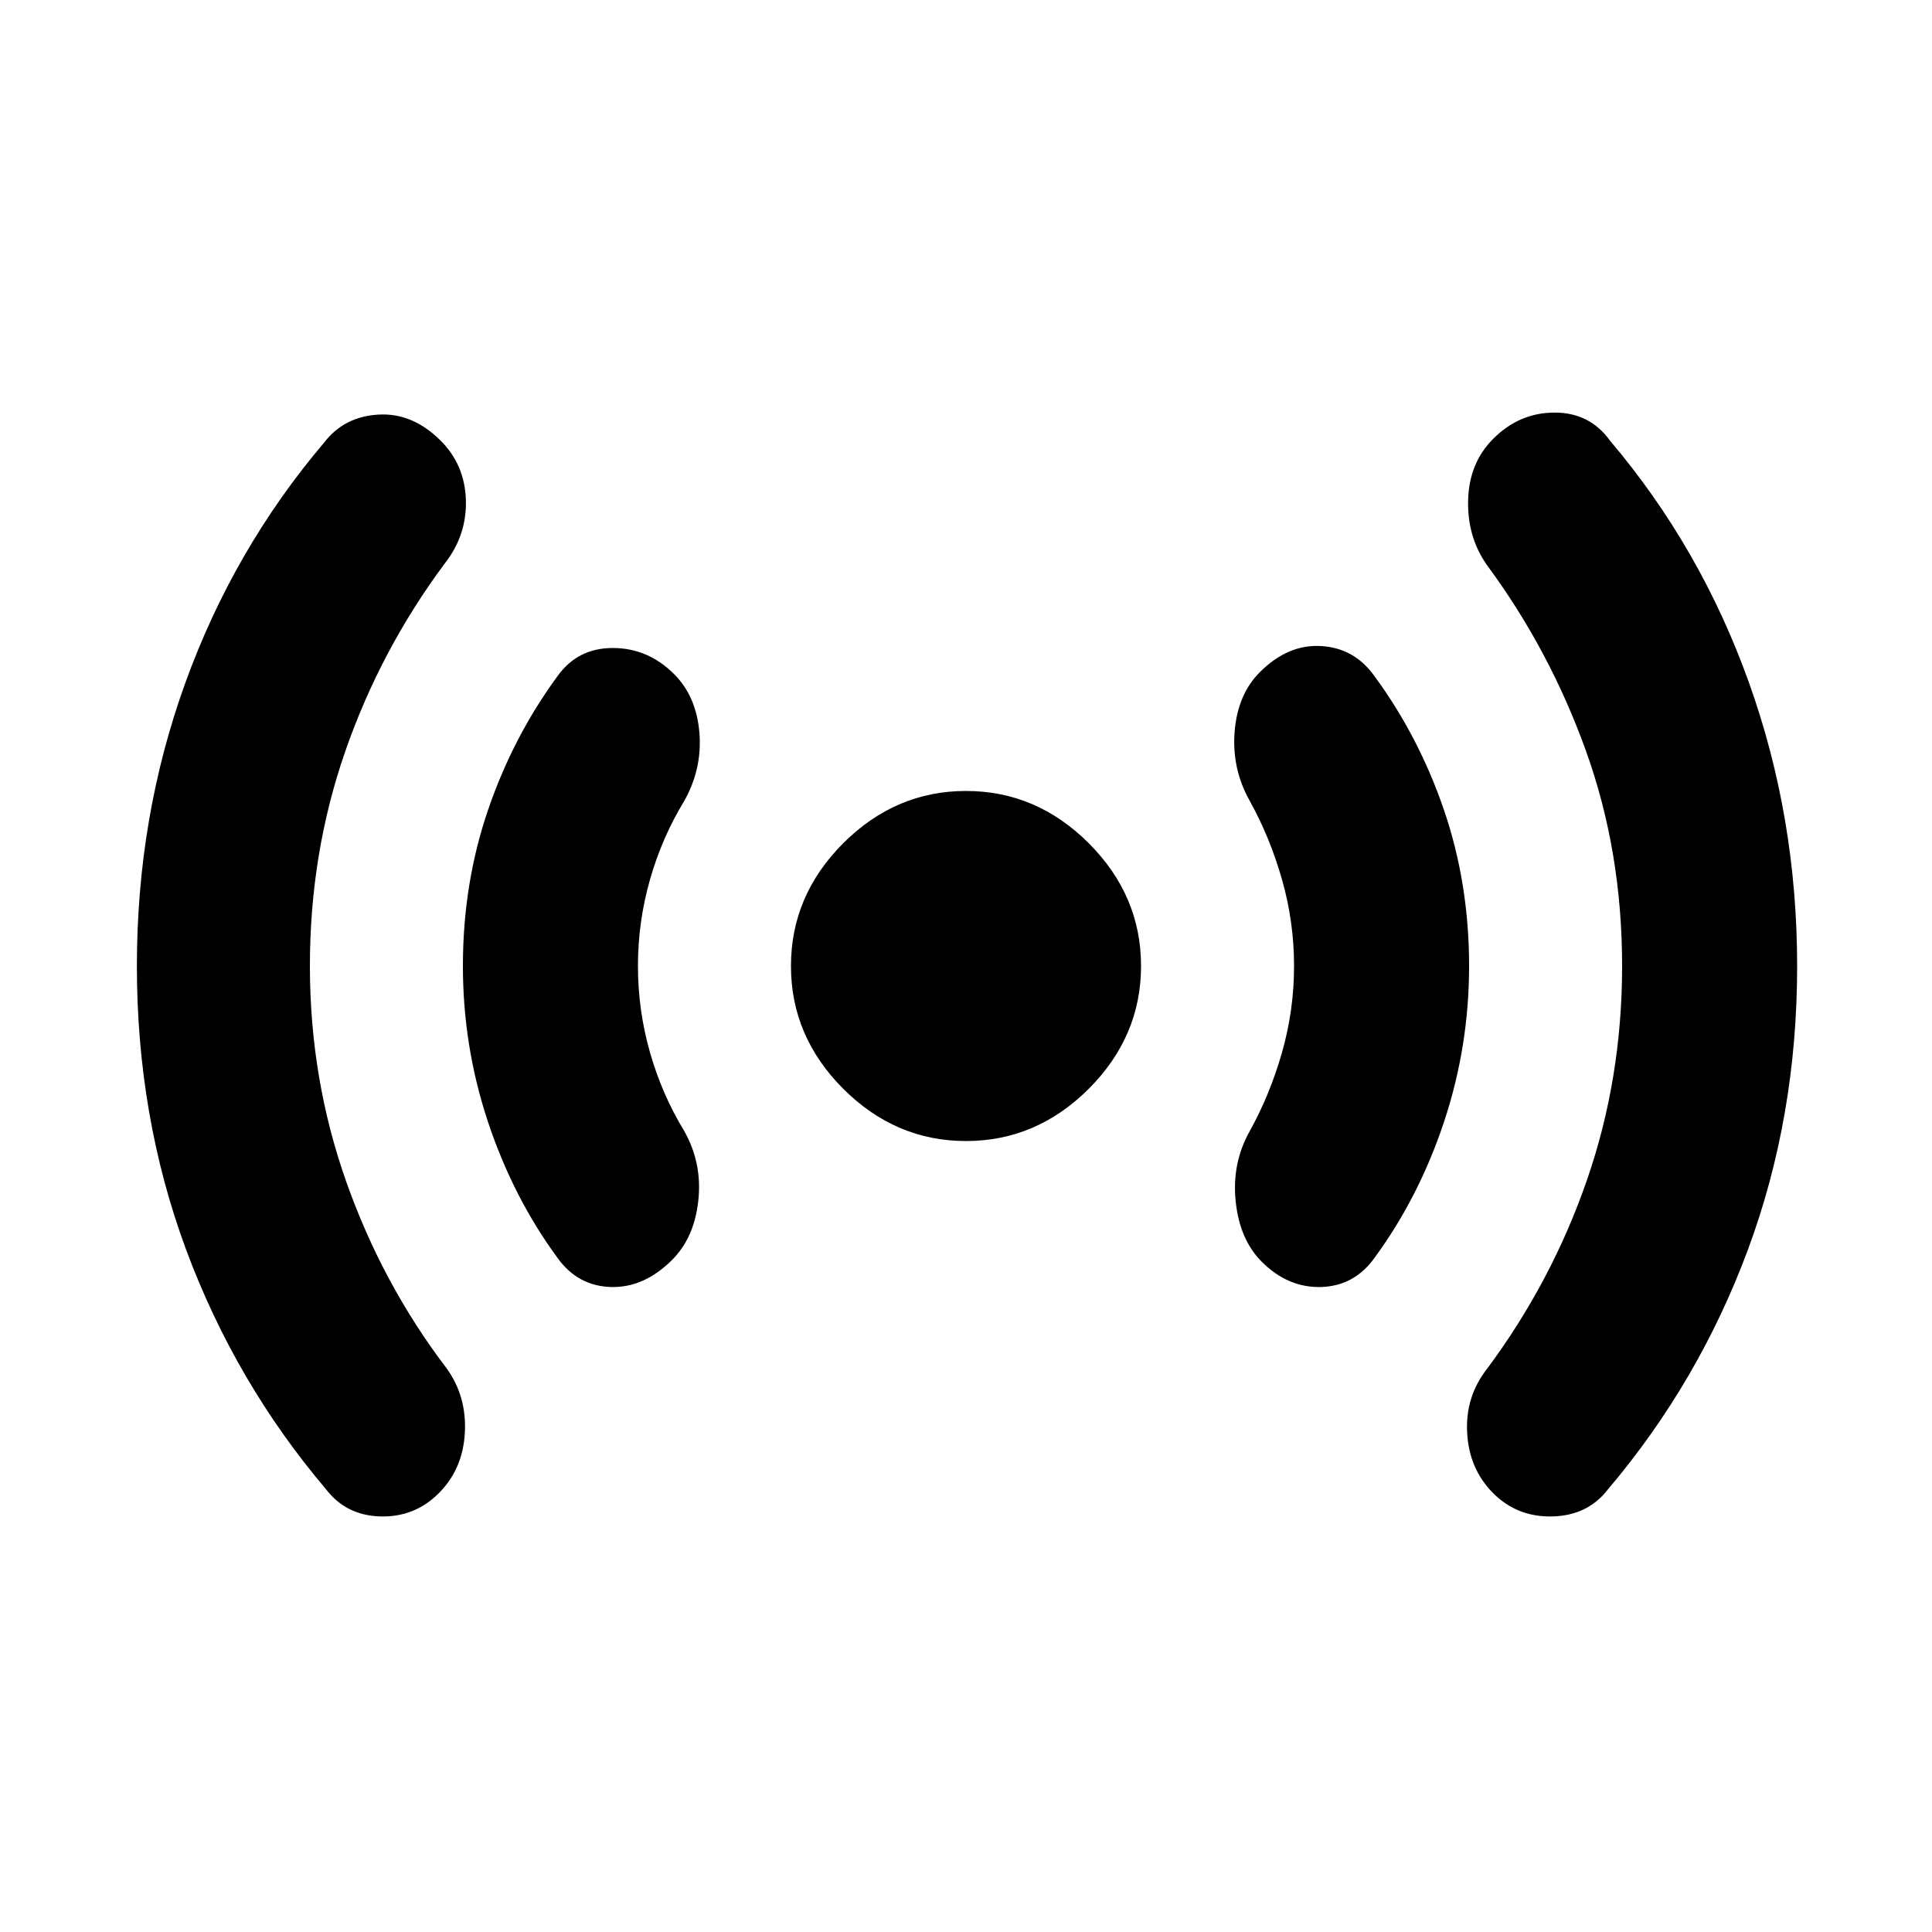 <svg xmlns="http://www.w3.org/2000/svg" height="20" width="20"><path d="M10 11.812Q9.271 11.812 8.729 11.271Q8.188 10.729 8.188 10Q8.188 9.271 8.729 8.729Q9.271 8.188 10 8.188Q10.729 8.188 11.271 8.729Q11.812 9.271 11.812 10Q11.812 10.729 11.271 11.271Q10.729 11.812 10 11.812ZM3.375 15.417Q2.438 14.312 1.927 12.938Q1.417 11.562 1.417 10Q1.417 8.458 1.917 7.073Q2.417 5.688 3.354 4.583Q3.562 4.312 3.917 4.292Q4.271 4.271 4.562 4.562Q4.812 4.812 4.823 5.177Q4.833 5.542 4.604 5.833Q3.938 6.729 3.573 7.781Q3.208 8.833 3.208 10Q3.208 11.167 3.583 12.229Q3.958 13.292 4.625 14.167Q4.833 14.458 4.812 14.833Q4.792 15.208 4.542 15.458Q4.292 15.708 3.937 15.698Q3.583 15.688 3.375 15.417ZM5.771 13.021Q5.312 12.396 5.052 11.615Q4.792 10.833 4.792 10Q4.792 9.146 5.052 8.385Q5.312 7.625 5.771 7Q5.979 6.708 6.344 6.708Q6.708 6.708 6.979 6.979Q7.208 7.208 7.24 7.583Q7.271 7.958 7.083 8.292Q6.854 8.667 6.729 9.104Q6.604 9.542 6.604 10Q6.604 10.458 6.729 10.896Q6.854 11.333 7.083 11.708Q7.271 12.042 7.229 12.427Q7.188 12.812 6.958 13.042Q6.667 13.333 6.323 13.323Q5.979 13.312 5.771 13.021ZM13.062 13.062Q12.833 12.833 12.792 12.438Q12.75 12.042 12.938 11.708Q13.146 11.333 13.271 10.896Q13.396 10.458 13.396 10Q13.396 9.542 13.271 9.104Q13.146 8.667 12.938 8.292Q12.75 7.958 12.781 7.573Q12.812 7.188 13.042 6.958Q13.333 6.667 13.677 6.688Q14.021 6.708 14.229 7Q14.688 7.625 14.948 8.385Q15.208 9.146 15.208 10Q15.208 10.833 14.948 11.615Q14.688 12.396 14.229 13.021Q14.021 13.312 13.677 13.323Q13.333 13.333 13.062 13.062ZM15.458 15.458Q15.208 15.208 15.188 14.833Q15.167 14.458 15.396 14.167Q16.062 13.271 16.427 12.219Q16.792 11.167 16.792 10Q16.792 8.812 16.417 7.771Q16.042 6.729 15.396 5.854Q15.188 5.562 15.198 5.177Q15.208 4.792 15.458 4.542Q15.729 4.271 16.094 4.271Q16.458 4.271 16.667 4.562Q17.604 5.667 18.104 7.063Q18.604 8.458 18.604 10Q18.604 11.562 18.094 12.938Q17.583 14.312 16.646 15.417Q16.438 15.688 16.073 15.698Q15.708 15.708 15.458 15.458Z"/></svg>